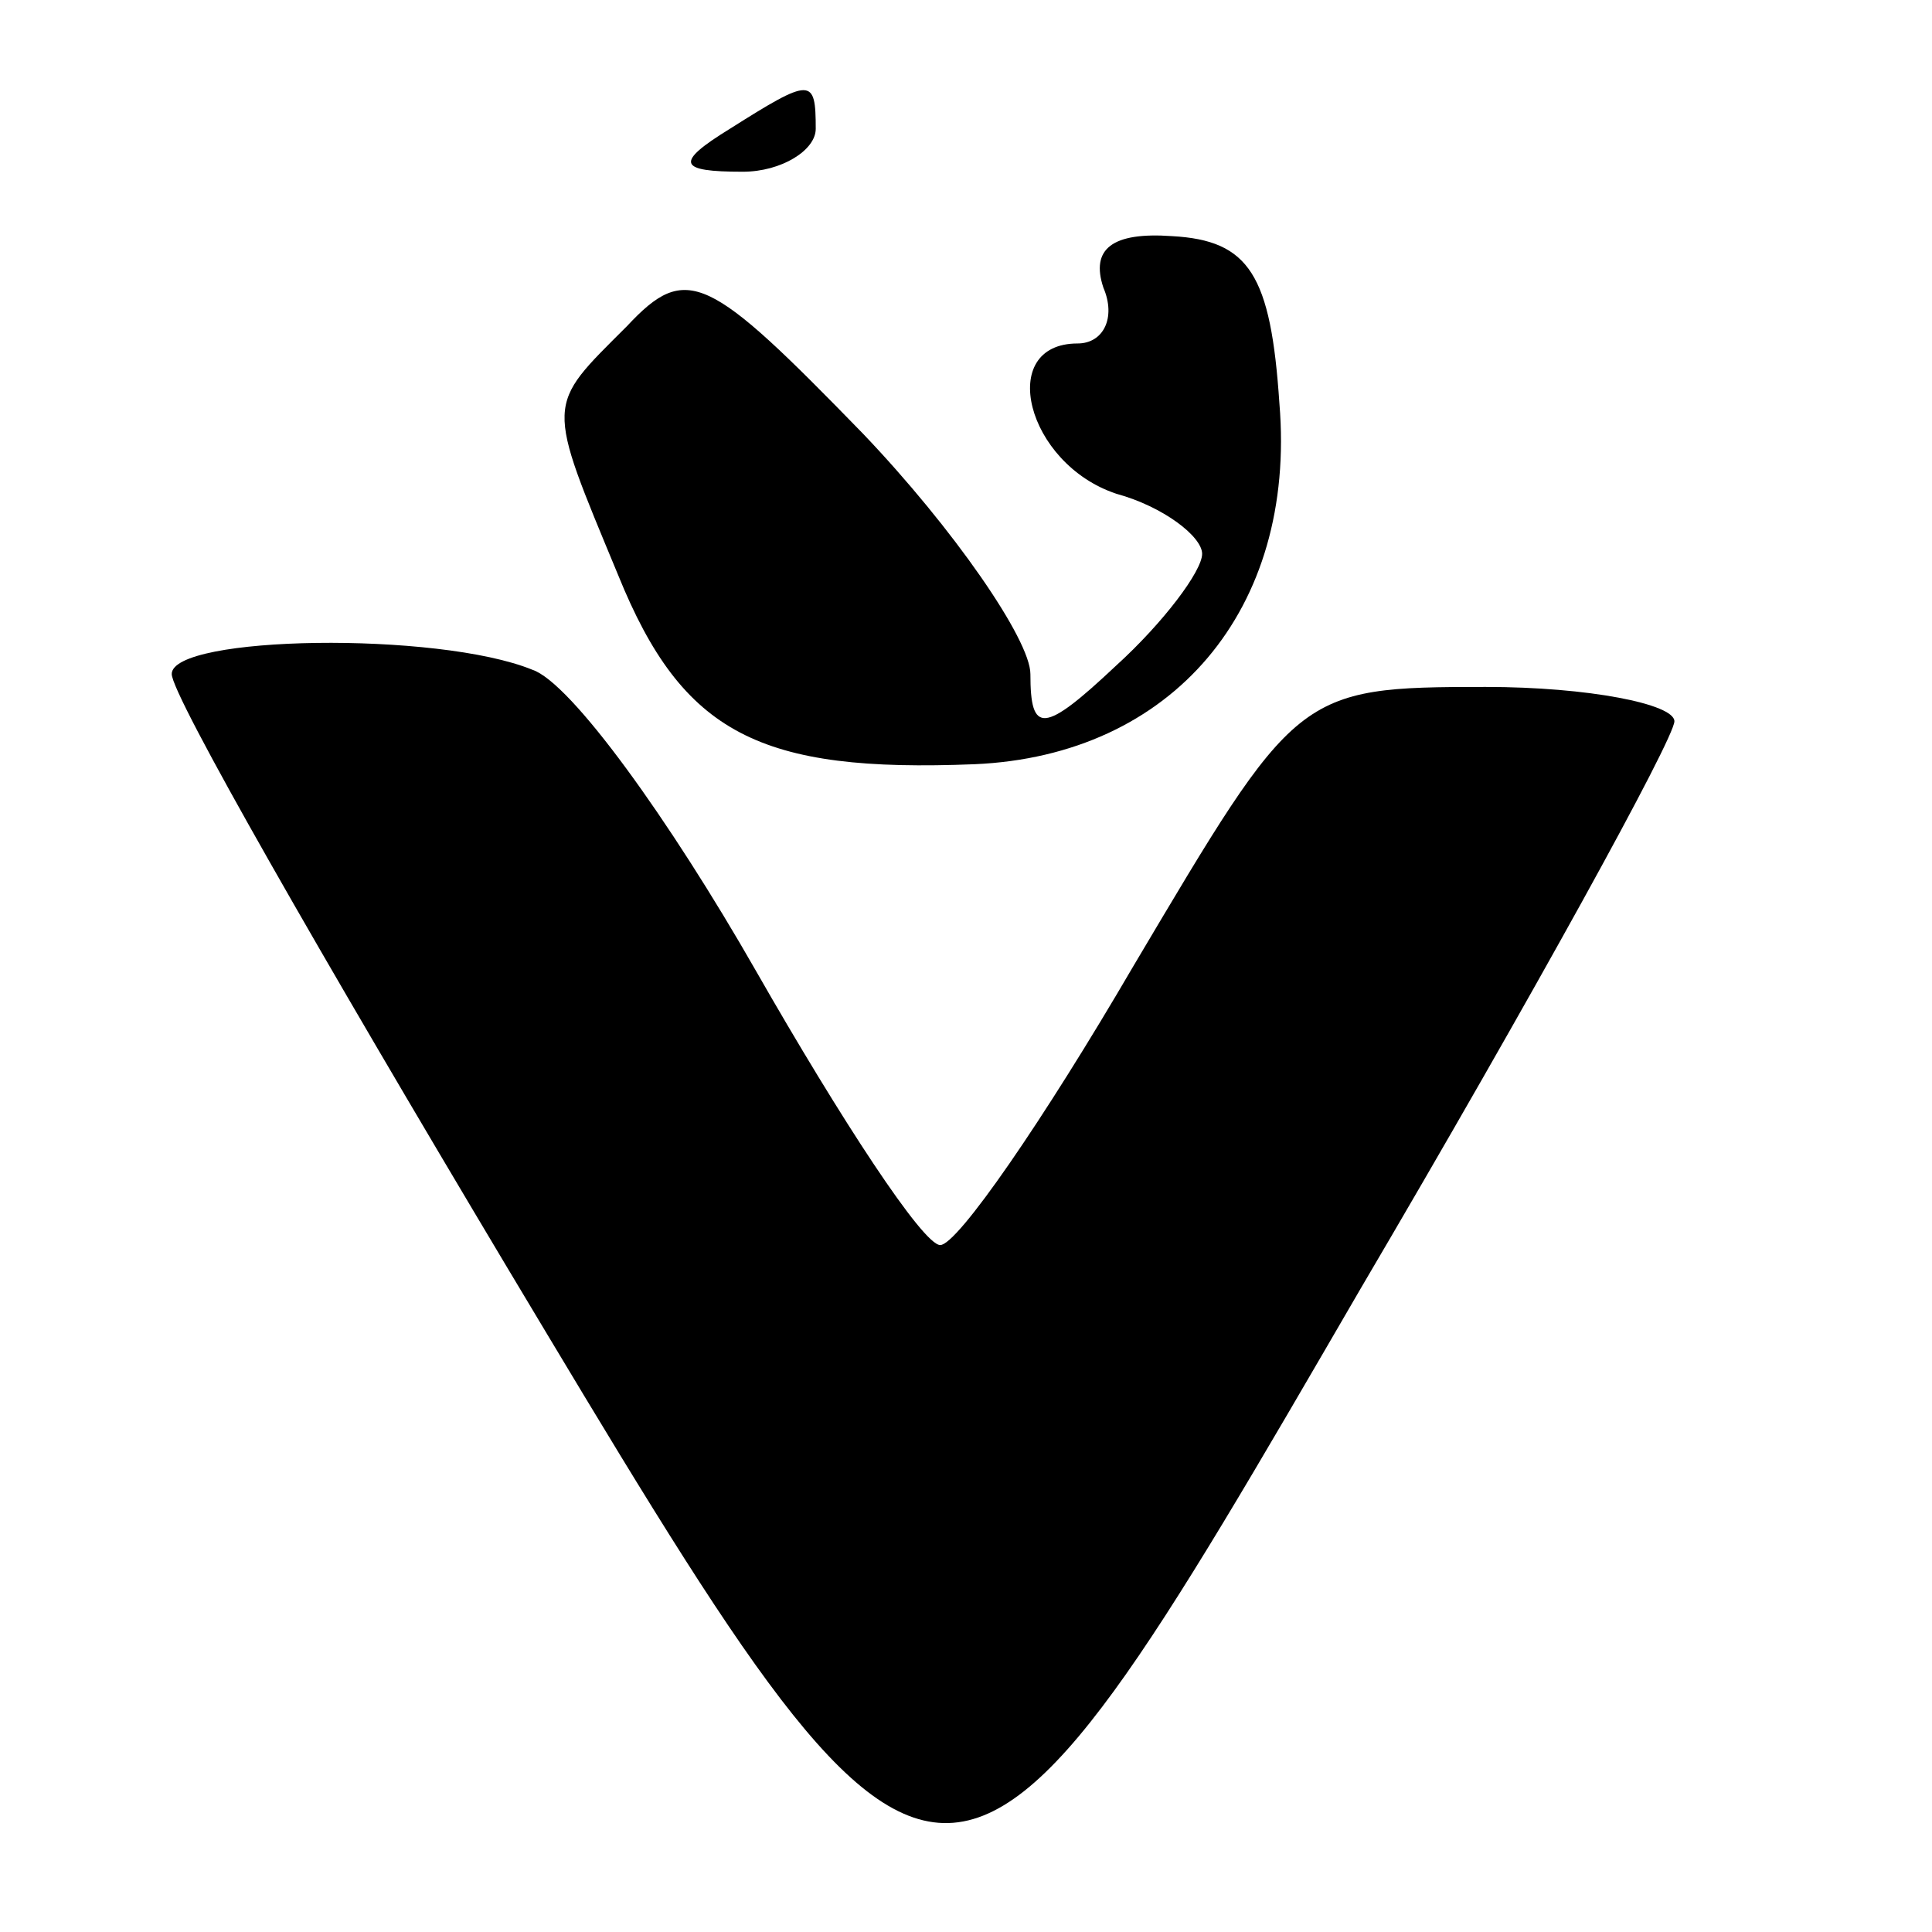 <?xml version="1.0" standalone="no"?>
<!DOCTYPE svg PUBLIC "-//W3C//DTD SVG 20010904//EN"
 "http://www.w3.org/TR/2001/REC-SVG-20010904/DTD/svg10.dtd">
<svg version="1.0" xmlns="http://www.w3.org/2000/svg"
 width="45pt" height="45pt" viewBox="0 0 45 45"
 preserveAspectRatio="xMidYMid meet">

<g transform="translate(0,45) scale(0.1,-0.1)"
fill="#000000" stroke="none">
<path d="M170 420 c-13 -8 -12 -10 3 -10 9 0 17 5 17 10 0 12 -1 12 -20 0z"/>
<path d="M257 383 c3 -7 0 -13 -6 -13 -19 0 -12 -28 9 -35 11 -3 20 -10 20
-14 0 -4 -9 -16 -20 -26 -17 -16 -20 -16 -20 -2 0 8 -18 34 -39 56 -36 37 -41
40 -55 25 -19 -19 -19 -17 -2 -58 15 -37 33 -46 83 -44 46 2 75 36 71 84 -2
30 -7 38 -25 39 -14 1 -19 -3 -16 -12z"/>
<path d="M40 293 c0 -5 35 -66 78 -138 103 -172 102 -172 199 -5 40 68 73 128
73 132 0 4 -20 8 -44 8 -44 0 -44 -1 -82 -65 -21 -36 -41 -65 -45 -65 -4 0
-23 29 -43 64 -20 35 -43 67 -52 70 -22 9 -84 8 -84 -1z"/>
</g>
</svg>
